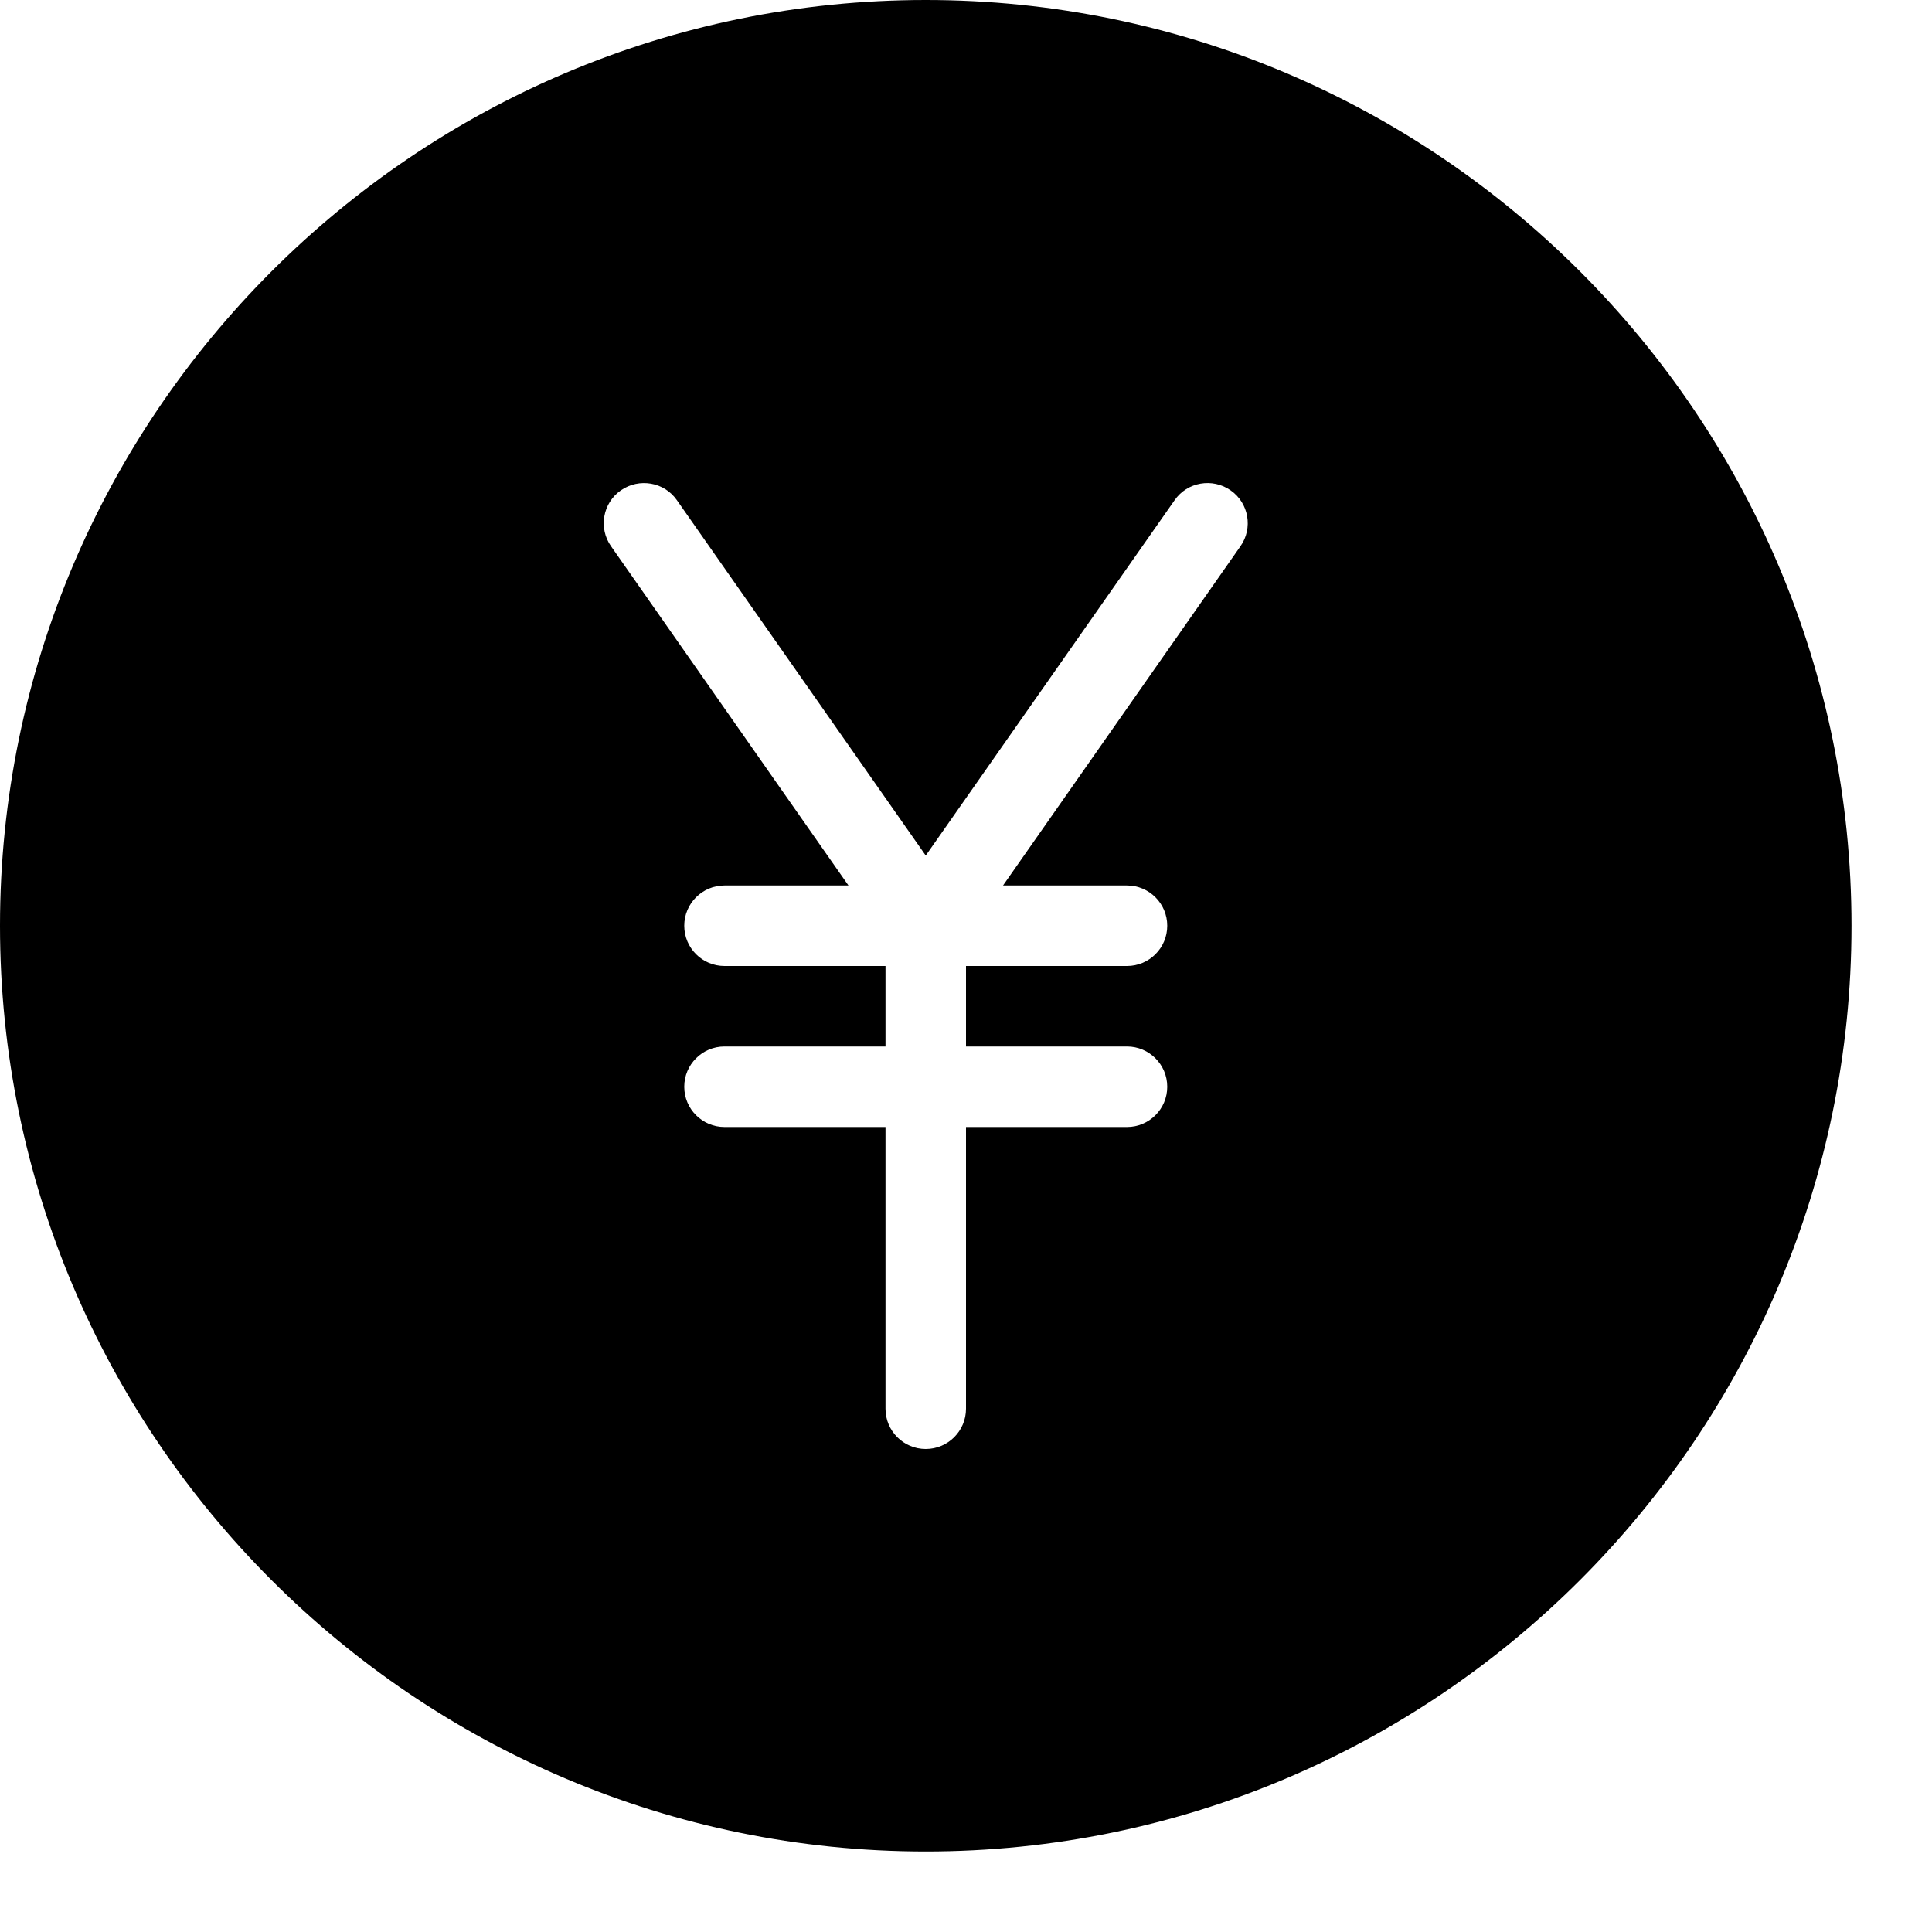 <?xml version="1.0" encoding="utf-8"?>
<!-- Generator: Adobe Illustrator 19.2.1, SVG Export Plug-In . SVG Version: 6.00 Build 0)  -->
<svg version="1.1" xmlns="http://www.w3.org/2000/svg" xmlns:xlink="http://www.w3.org/1999/xlink" x="0px" y="0px" width="24px"
	 height="24px" viewBox="0 0 24 24" enable-background="new 0 0 24 24" xml:space="preserve">
<g id="Filled_Icon">
	<path d="M11.5,0C5.159,0,0,5.159,0,11.5C0,17.841,5.159,23,11.5,23S23,17.841,23,11.5C23,5.159,17.841,0,11.5,0z M15.409,6.786
		L12.46,11H14c0.276,0,0.5,0.224,0.5,0.5S14.276,12,14,12h-2v1h2c0.276,0,0.5,0.224,0.5,0.5S14.276,14,14,14h-2v3.5
		c0,0.276-0.224,0.5-0.5,0.5S11,17.776,11,17.5V14H9c-0.276,0-0.5-0.224-0.5-0.5S8.724,13,9,13h2v-1H9c-0.276,0-0.5-0.224-0.5-0.5
		S8.724,11,9,11h1.54L7.591,6.786C7.432,6.561,7.487,6.248,7.713,6.091c0.226-0.157,0.539-0.104,0.696,0.123l3.091,4.414
		l3.091-4.414c0.158-0.228,0.471-0.28,0.696-0.123C15.513,6.248,15.568,6.561,15.409,6.786z"/>
</g>
<g id="Invisible_Shape">
	<rect fill="none" width="24" height="24"/>
</g>
</svg>
